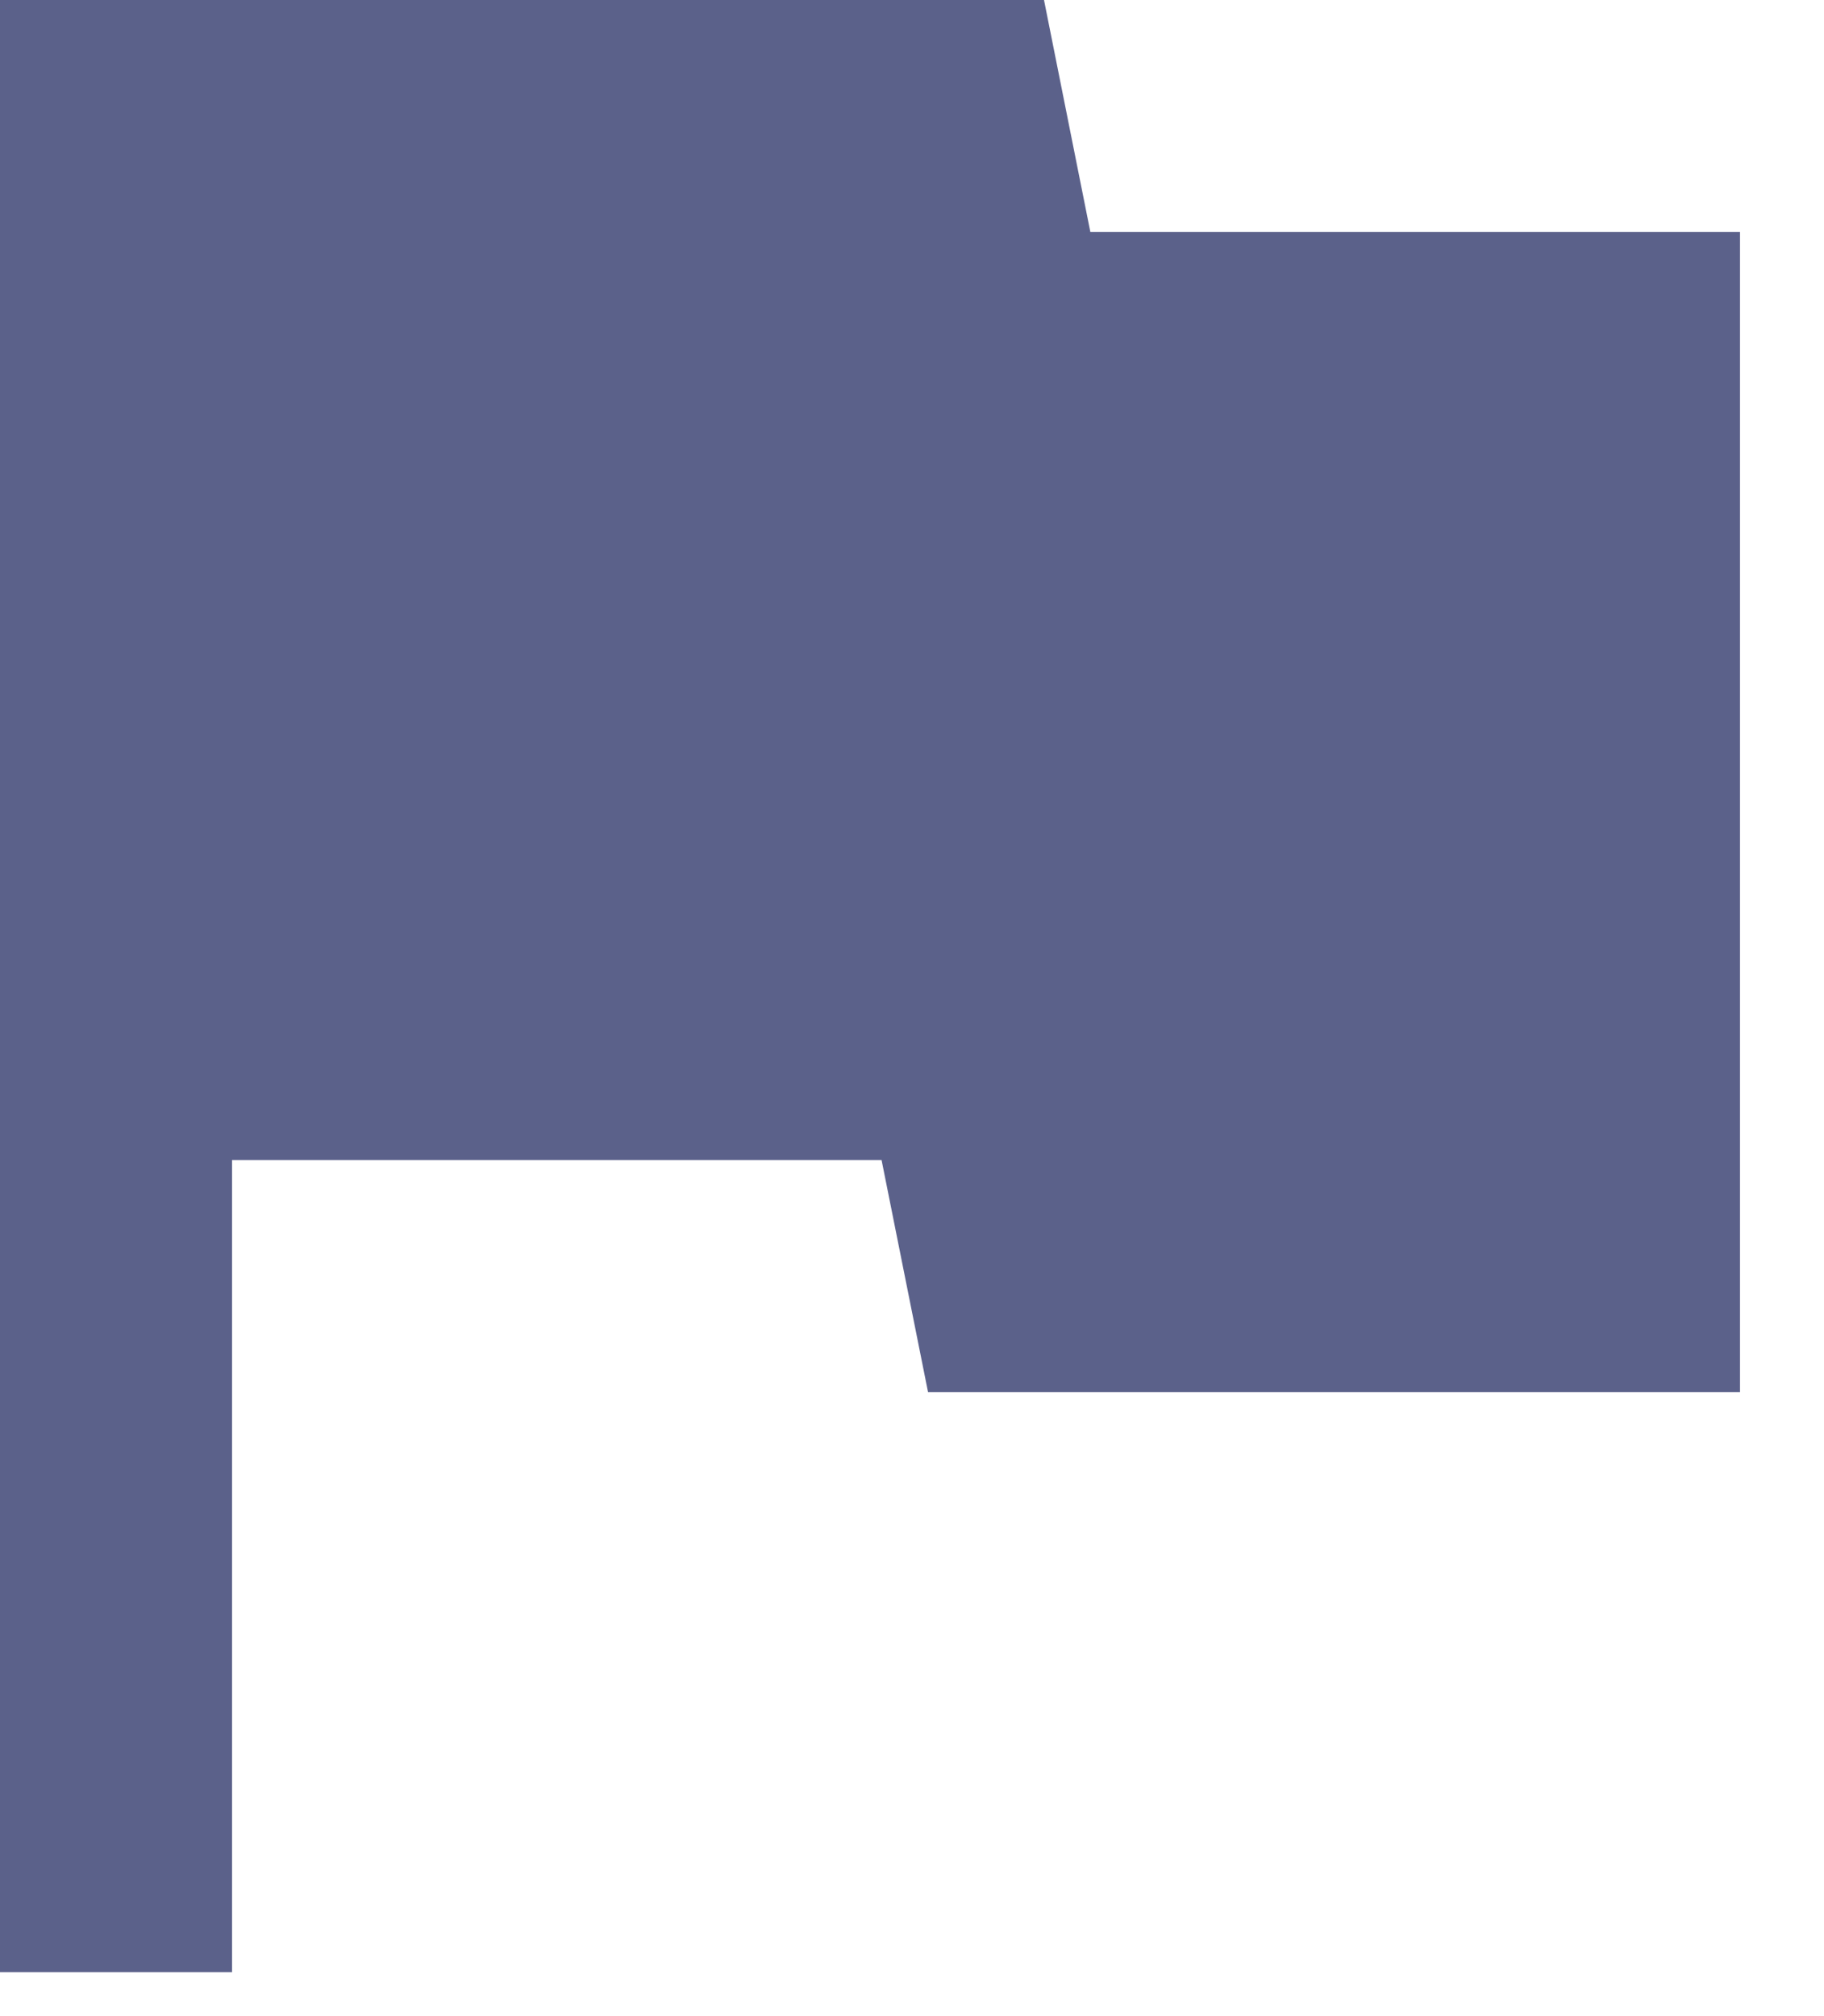 <svg width="19" height="21" viewBox="0 0 19 21" fill="none" xmlns="http://www.w3.org/2000/svg">
<path d="M11.358 2.417L10.875 0H0V20.542H2.417V12.083H9.183L9.667 14.5H18.125V2.417H11.358Z" fill="#5B618A"/>
</svg>
